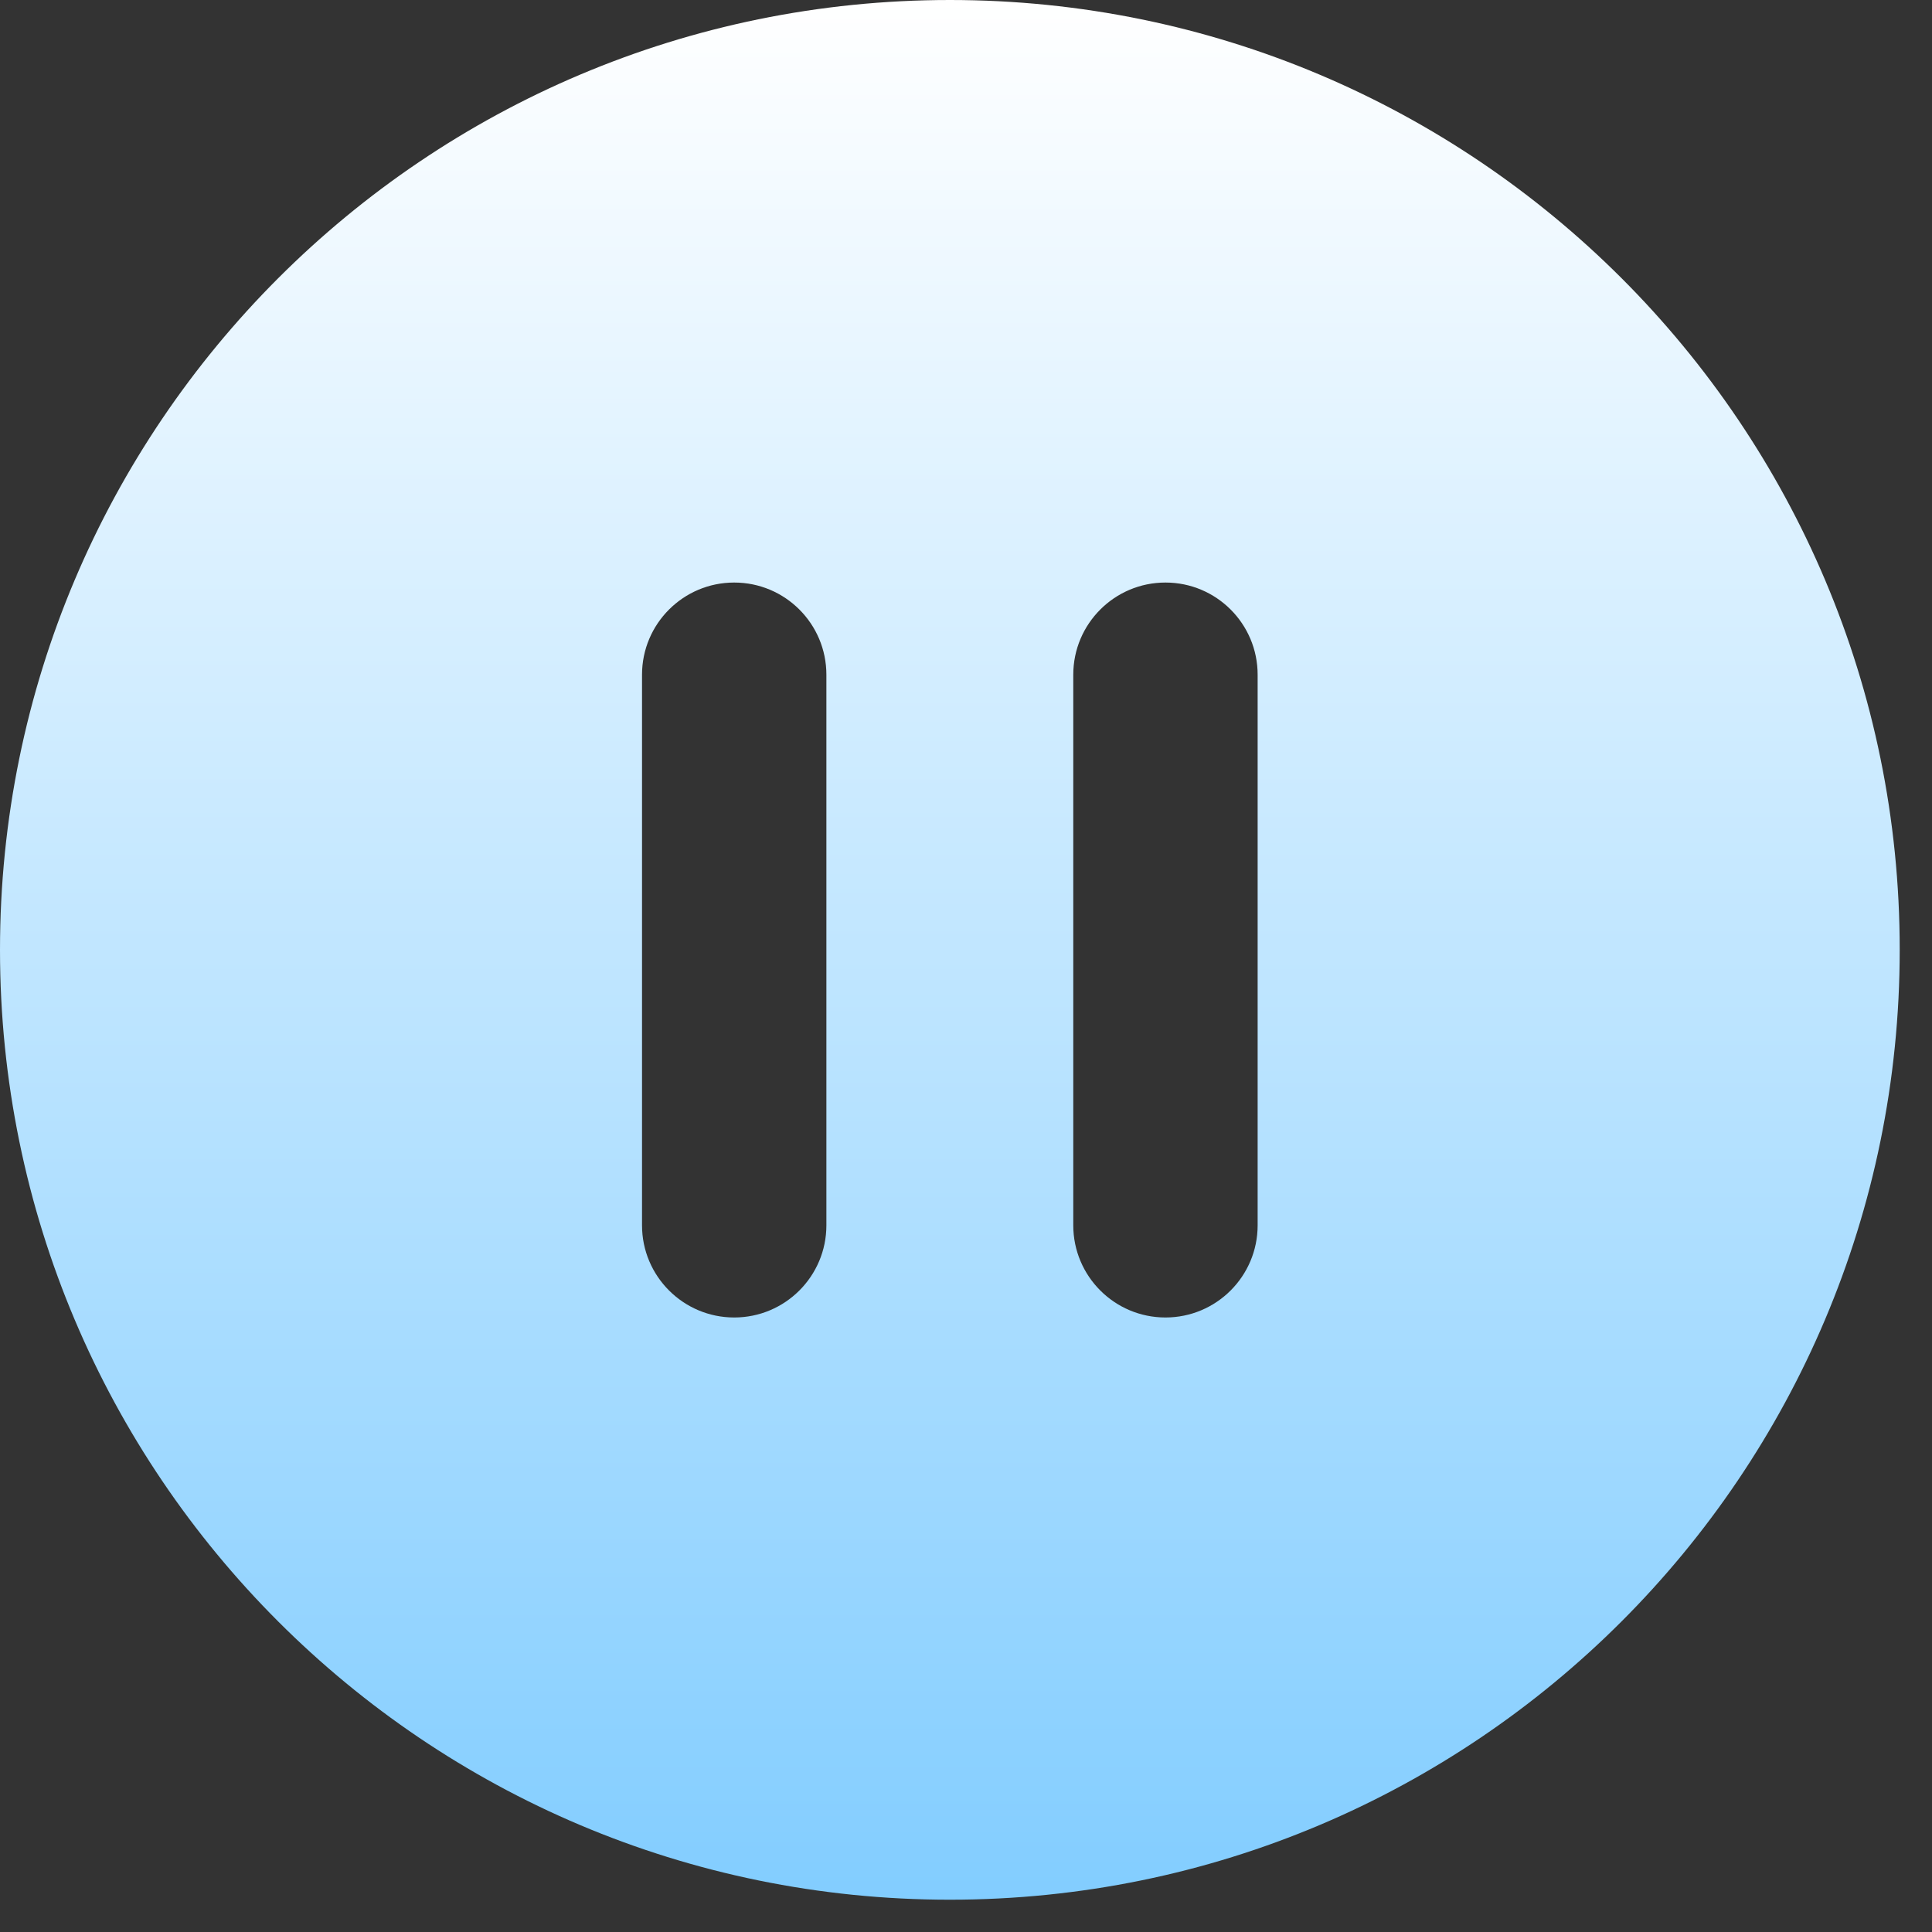 <svg width="42" height="42" viewBox="0 0 42 42" fill="none" xmlns="http://www.w3.org/2000/svg">
<rect x="0" y="0" width="42" height="42" fill="#333333" stroke="none"/>
<path fill-rule="evenodd" clip-rule="evenodd" d="M20.649 0C9.242 0 0 9.247 0 20.649C0 32.055 9.247 41.298 20.649 41.298C32.055 41.298 41.298 32.051 41.298 20.649C41.303 9.247 32.055 0 20.649 0ZM13.957 14.668C13.957 13.561 14.855 12.664 15.961 12.664C17.068 12.664 17.965 13.561 17.965 14.668V26.637C17.965 27.743 17.068 28.641 15.961 28.641C14.855 28.641 13.957 27.743 13.957 26.637V14.668ZM25.336 12.664C24.23 12.664 23.332 13.561 23.332 14.668V26.637C23.332 27.743 24.23 28.641 25.336 28.641C26.443 28.641 27.34 27.743 27.34 26.637V14.668C27.34 13.561 26.443 12.664 25.336 12.664Z" fill="url(#paint0_linear_4318_4309)"/>
<defs>
<linearGradient id="paint0_linear_4318_4309" x1="20.649" y1="0" x2="20.649" y2="41.298" gradientUnits="userSpaceOnUse">
<stop stop-color="white"/>
<stop offset="1" stop-color="#82CDFF"/>
</linearGradient>
</defs>
</svg>

